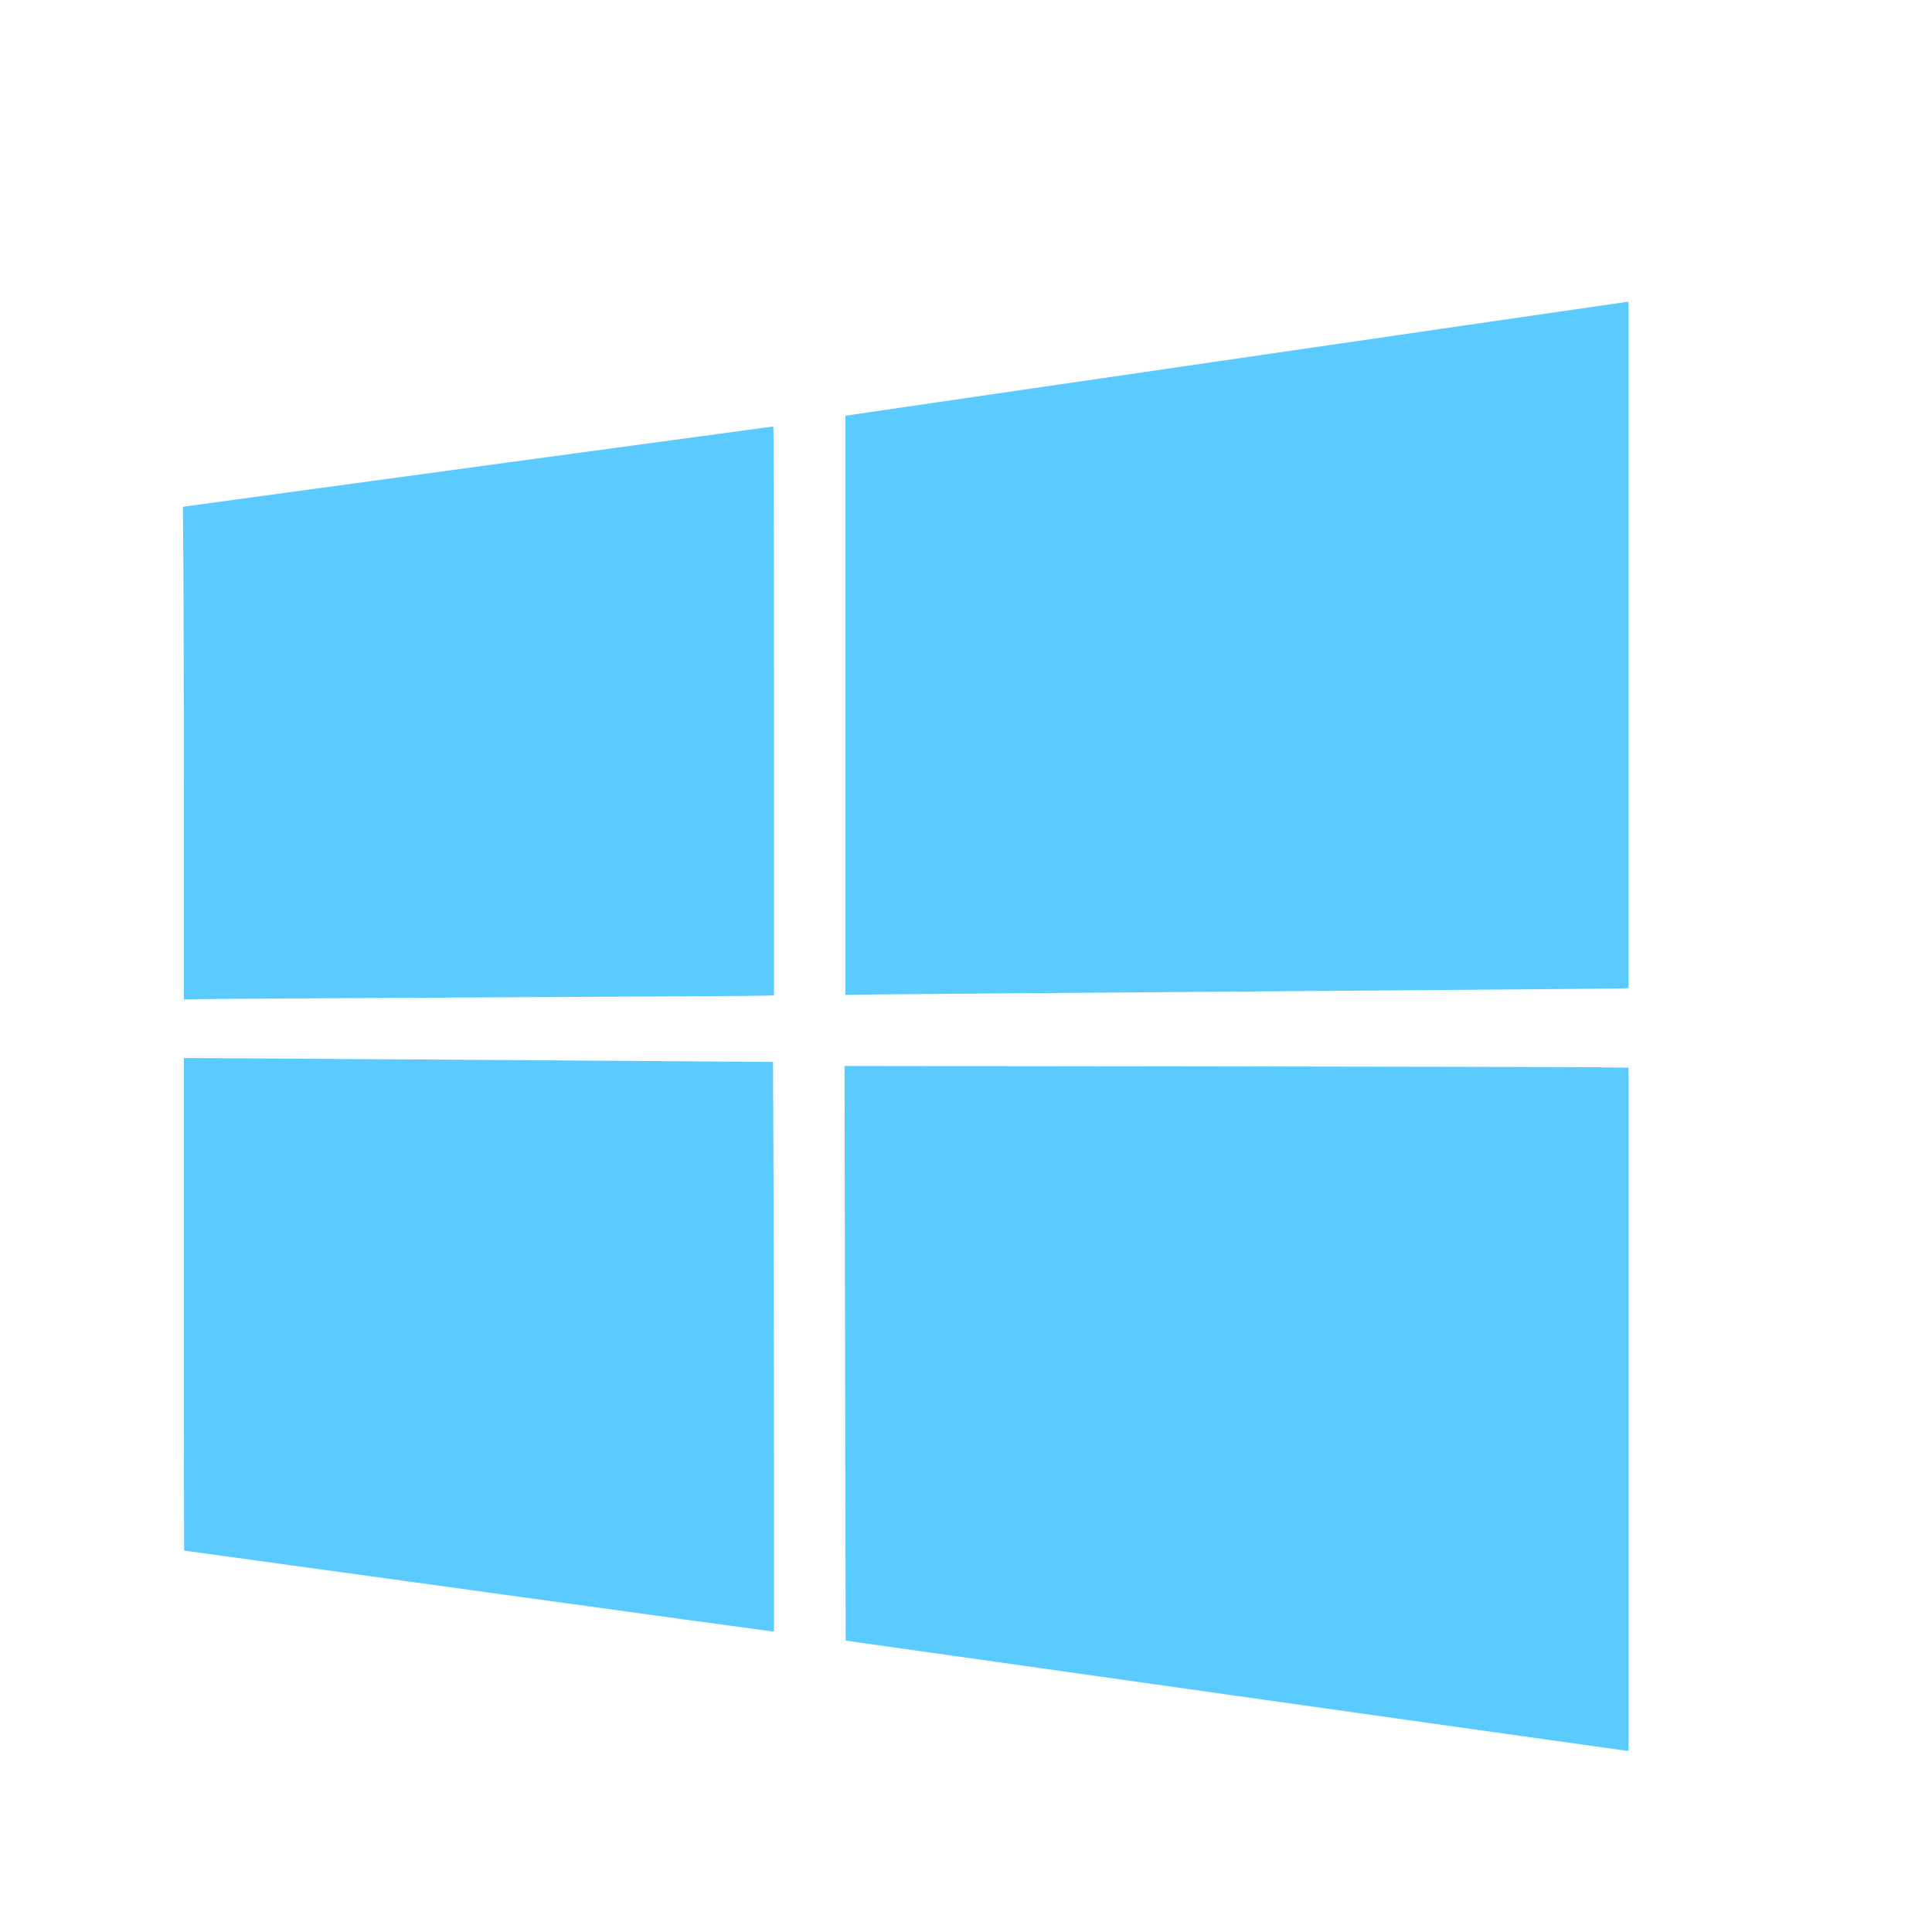 <?xml version="1.0" encoding="UTF-8" standalone="no"?>
<!-- Created with Inkscape (http://www.inkscape.org/) -->

<svg
   xmlns:dc="http://purl.org/dc/elements/1.1/"
   xmlns:cc="http://creativecommons.org/ns#"
   xmlns:rdf="http://www.w3.org/1999/02/22-rdf-syntax-ns#"
   xmlns:svg="http://www.w3.org/2000/svg"
   xmlns="http://www.w3.org/2000/svg"
   xmlns:sodipodi="http://sodipodi.sourceforge.net/DTD/sodipodi-0.dtd"
   xmlns:inkscape="http://www.inkscape.org/namespaces/inkscape"
   version="1.1"
   id="svg2"
   width="80"
   height="80"
   viewBox="0 0 80 80"
   sodipodi:docname="windows.svg"
   inkscape:version="0.92.1 r">
  <defs
     id="defs6">
    <filter
       style="color-interpolation-filters:sRGB"
       inkscape:label="Greyscale"
       id="filter4519">
      <feColorMatrix
         values="0.21 0.72 0.072 0 0 0.21 0.72 0.072 0 0 0.21 0.72 0.072 0 0 0 0 0 1 0 "
         id="feColorMatrix4517" />
    </filter>
  </defs>
  <sodipodi:namedview
     pagecolor="#ffffff"
     bordercolor="#666666"
     borderopacity="1"
     objecttolerance="10"
     gridtolerance="10"
     guidetolerance="10"
     inkscape:pageopacity="0"
     inkscape:pageshadow="2"
     inkscape:window-width="1920"
     inkscape:window-height="1001"
     id="namedview4"
     showgrid="false"
     inkscape:zoom="2.6074563"
     inkscape:cx="-110.62034"
     inkscape:cy="7.1676614"
     inkscape:window-x="0"
     inkscape:window-y="55"
     inkscape:window-maximized="1"
     inkscape:current-layer="svg2"
     fit-margin-top="0"
     fit-margin-left="0"
     fit-margin-right="0"
     fit-margin-bottom="0" />
  <circle
     style="fill:#1d62f0;fill-opacity:0;stroke-width:2.316;stroke-miterlimit:4;stroke-dasharray:none"
     id="path4567"
     cx="40"
     cy="40"
     r="40" />
  <path
     style="fill:#5bcaff;fill-opacity:1;stroke-width:0.03"
     d="M 51.146,70.215 C 42.278,68.962 35.02,67.936 35.018,67.934 c -0.003,-0.002 -0.014,-5.356 -0.025,-11.899 l -0.021,-11.895 14.987,0.018 c 8.243,0.01 15.547,0.026 16.232,0.036 l 1.244,0.018 v 14.144 14.144 l -0.083,-0.004 c -0.046,-0.002 -7.339,-1.029 -16.207,-2.281 z M 19.743,65.876 C 13.082,64.958 7.628,64.206 7.624,64.206 7.619,64.205 7.616,59.616 7.616,54.008 V 43.812 l 0.445,3e-4 c 0.496,3.37e-4 16.566,0.106 21.066,0.139 l 2.883,0.021 0.02,4.933 c 0.011,2.713 0.02,8.018 0.02,11.79 v 6.858 l -0.098,-0.003 c -0.054,-0.002 -5.548,-0.755 -12.21,-1.673 z M 7.616,34.169 c 0,-3.965 -0.009,-8.553 -0.02,-10.196 l -0.02,-2.987 0.118,-0.019 c 0.207,-0.033 24.29,-3.309 24.324,-3.309 0.023,0 0.032,3.395 0.032,11.777 V 41.212 l -0.37,0.017 c -0.203,0.009 -4.795,0.038 -10.204,0.064 -5.409,0.026 -10.74,0.056 -11.848,0.067 L 7.616,41.378 Z M 35.007,29.207 V 17.216 l 0.324,-0.049 c 1.342,-0.203 31.987,-4.667 32.039,-4.667 h 0.066 V 26.705 40.911 l -0.249,0.016 c -0.137,0.009 -6.867,0.065 -14.955,0.124 -8.088,0.06 -15.273,0.117 -15.965,0.127 l -1.259,0.019 z"
     id="path4487"
     inkscape:connector-curvature="0" />
</svg>
